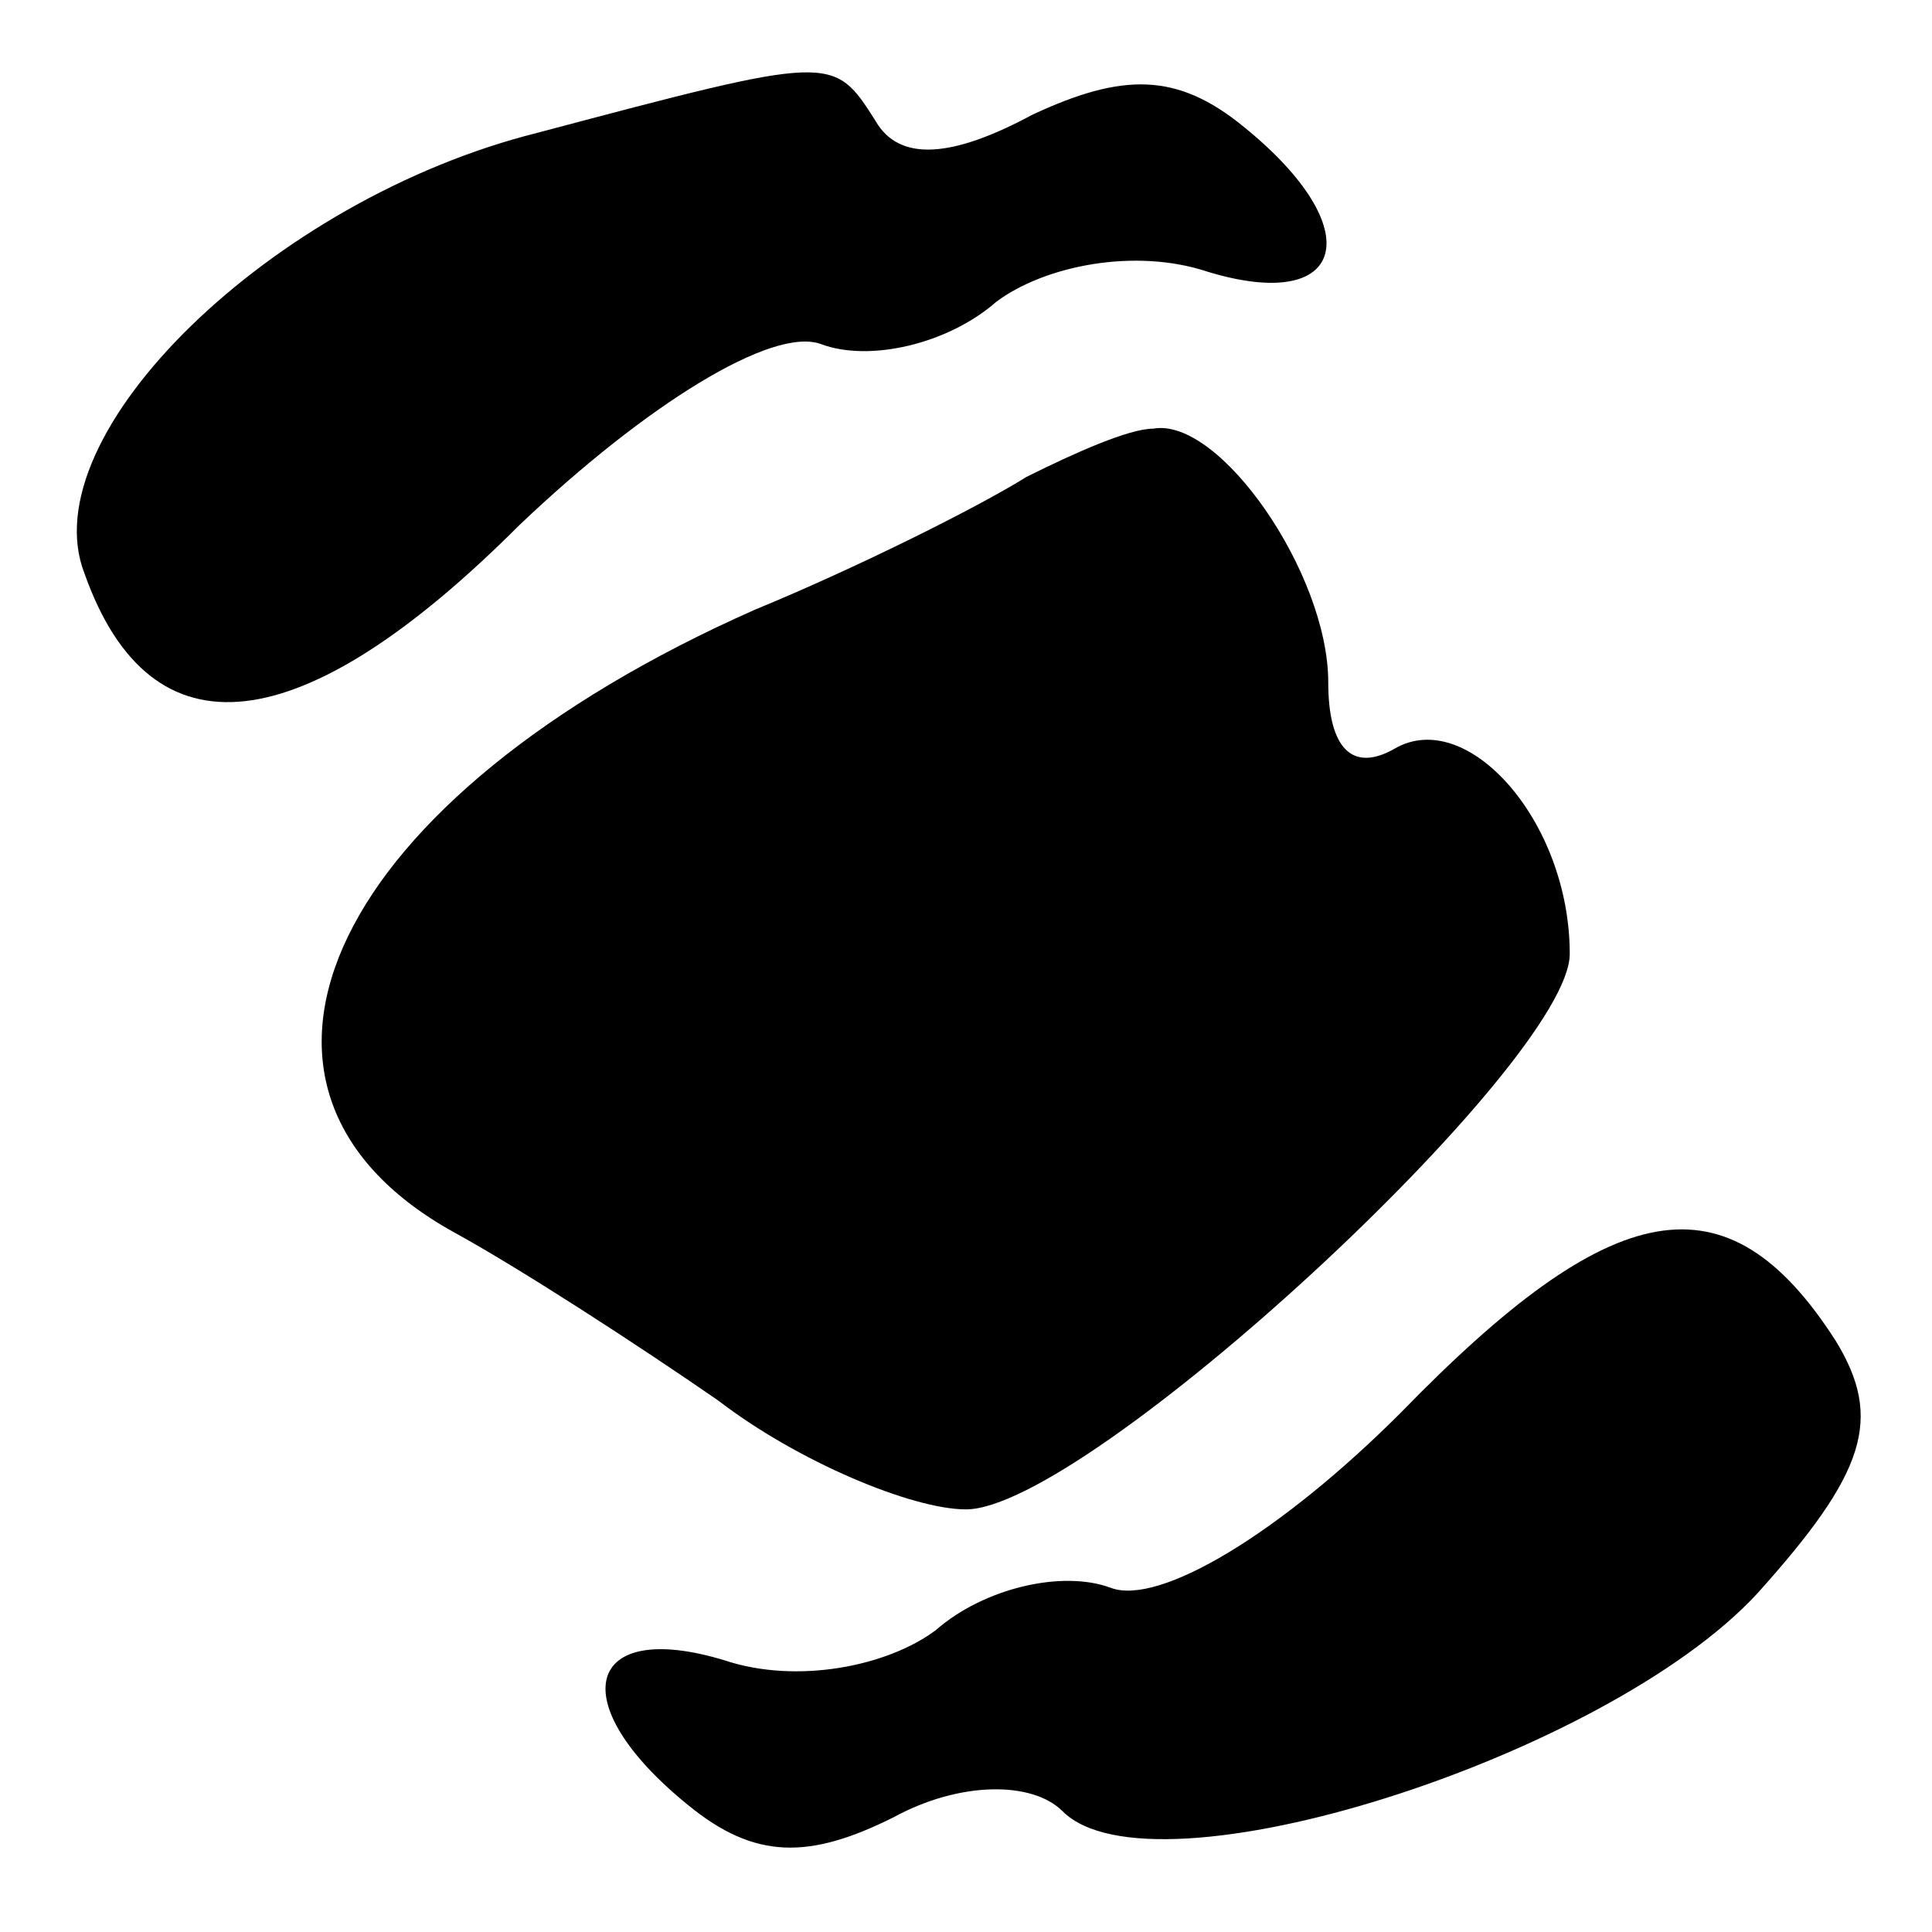 <?xml version="1.0" standalone="no"?>
<!DOCTYPE svg PUBLIC "-//W3C//DTD SVG 20010904//EN"
 "http://www.w3.org/TR/2001/REC-SVG-20010904/DTD/svg10.dtd">
<svg version="1.0" xmlns="http://www.w3.org/2000/svg"
 width="32pt" height="32pt" viewBox="0 0 32 32"
 preserveAspectRatio="xMidYMid meet">
<g transform="translate(0,32) scale(0.1,-0.1)"
fill="#000000" stroke="none">
<path fill="#000000" stroke="none" d="M89 298 c-44 -11 -84 -50 -75 -73 11
-31 36 -28 72 8 21 20 42 33 50 30 8 -3 21 0 29 7 8 6 23 9 35 5 23 -7 27 7 6
24 -11 9 -20 9 -35 2 -13 -7 -22 -8 -26 -1 -7 11 -7 11 -56 -2z"/>
<path fill="#000000" stroke="none" d="M170 241 c-8 -5 -28 -15 -45 -22 -70
-31 -93 -79 -50 -103 11 -6 31 -19 44 -28 13 -10 32 -18 41 -18 20 0 100 74
100 92 0 22 -17 41 -29 34 -7 -4 -11 0 -11 11 0 18 -18 44 -29 42 -4 0 -13 -4
-21 -8z"/>
<path fill="#000000" stroke="none" d="M232 86 c-20 -20 -40 -32 -48 -29 -8 3
-21 0 -29 -7 -8 -6 -23 -9 -35 -5 -23 7 -27 -7 -6 -24 11 -9 20 -9 34 -2 11 6
23 6 28 1 15 -15 90 9 115 36 18 20 21 29 13 42 -18 28 -37 24 -72 -12z"/>
</g>
</svg>
